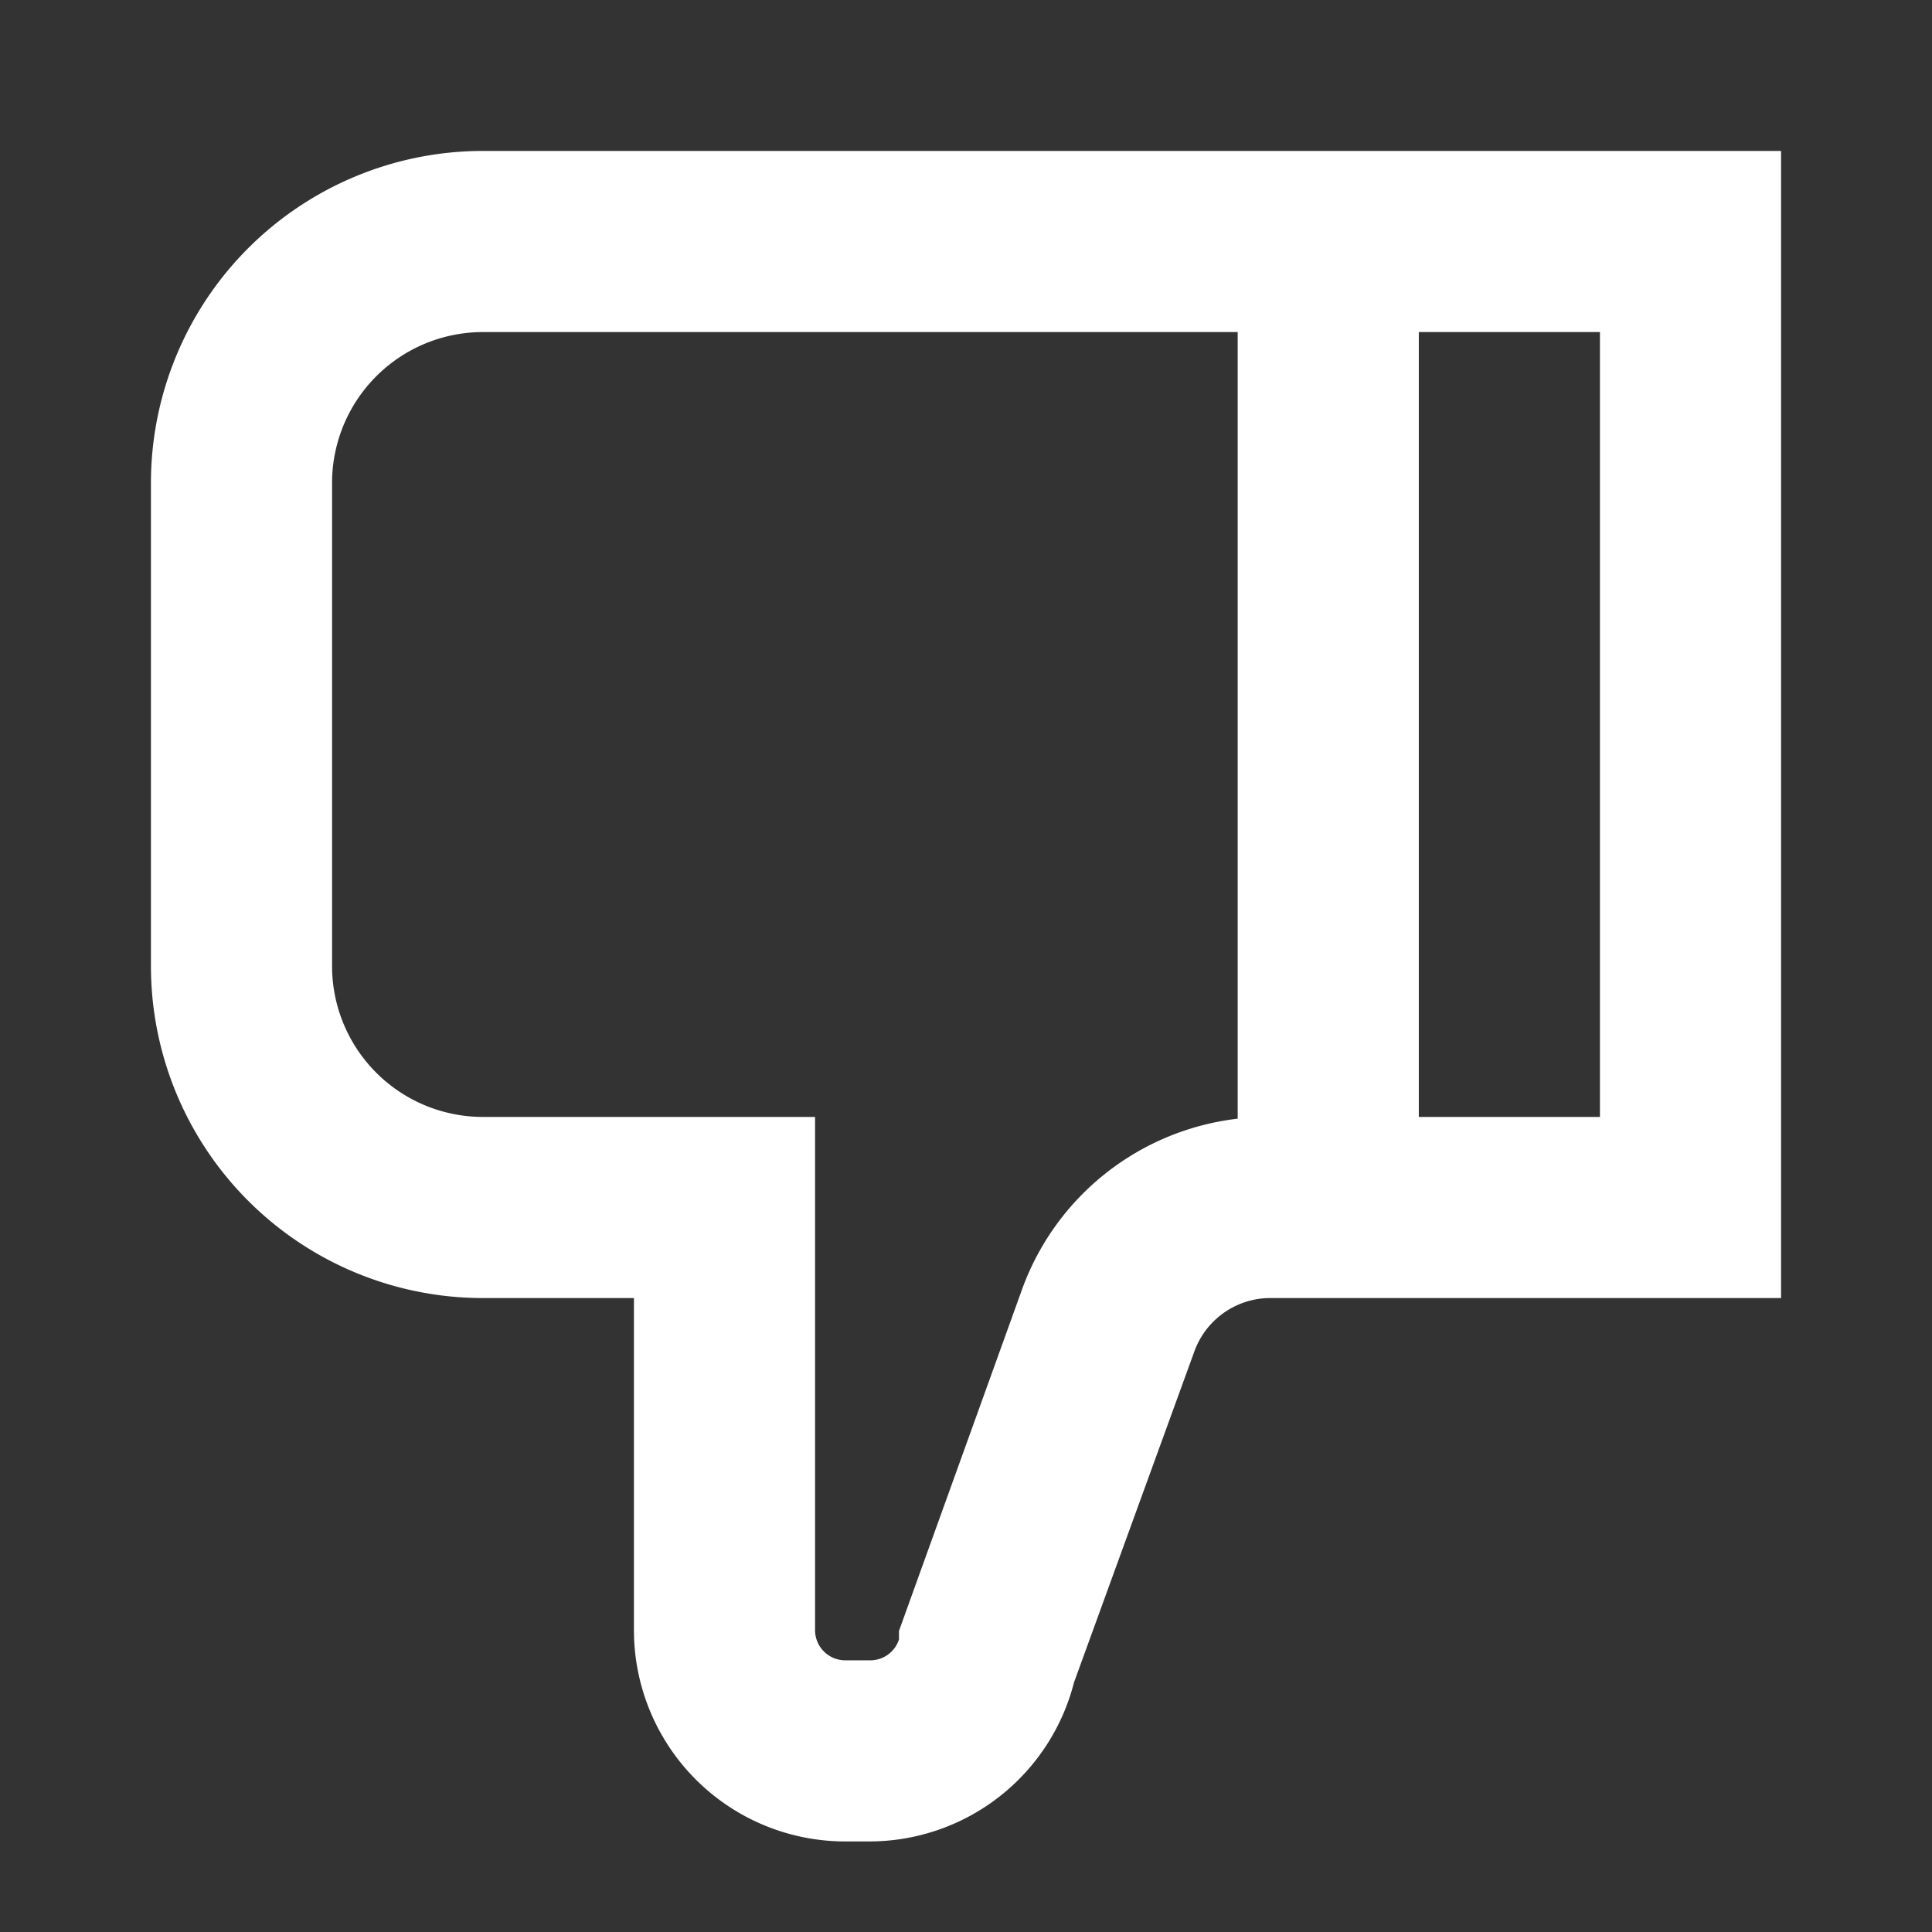 <svg fill="#ffffff" viewBox="0 0 32 32" id="Outlined" xmlns="http://www.w3.org/2000/svg" stroke="#ffffff"><rect x="0" y="0" width="32" height="32" fill="#333333" stroke="none"/><g id="SVGRepo_bgCarrier" stroke-width="0"></g><g id="SVGRepo_tracerCarrier" stroke-linecap="round" stroke-linejoin="round"></g><g id="SVGRepo_iconCarrier"> <title></title> <g id="Fill"> <path d="M22,3H8A5,5,0,0,0,3,8v8a5,5,0,0,0,5,5h3v6a3,3,0,0,0,3,3h.4a3,3,0,0,0,2.91-2.28l2-5.5A1.84,1.84,0,0,1,21,21h8V3ZM17.39,21.55l-2,5.55,0,.12a1,1,0,0,1-1,.78H14a1,1,0,0,1-1-1V19H8a3,3,0,0,1-3-3V8A3,3,0,0,1,8,5H21V19A3.83,3.83,0,0,0,17.39,21.55ZM27,19H23V5h4Z"></path> </g> </g></svg>